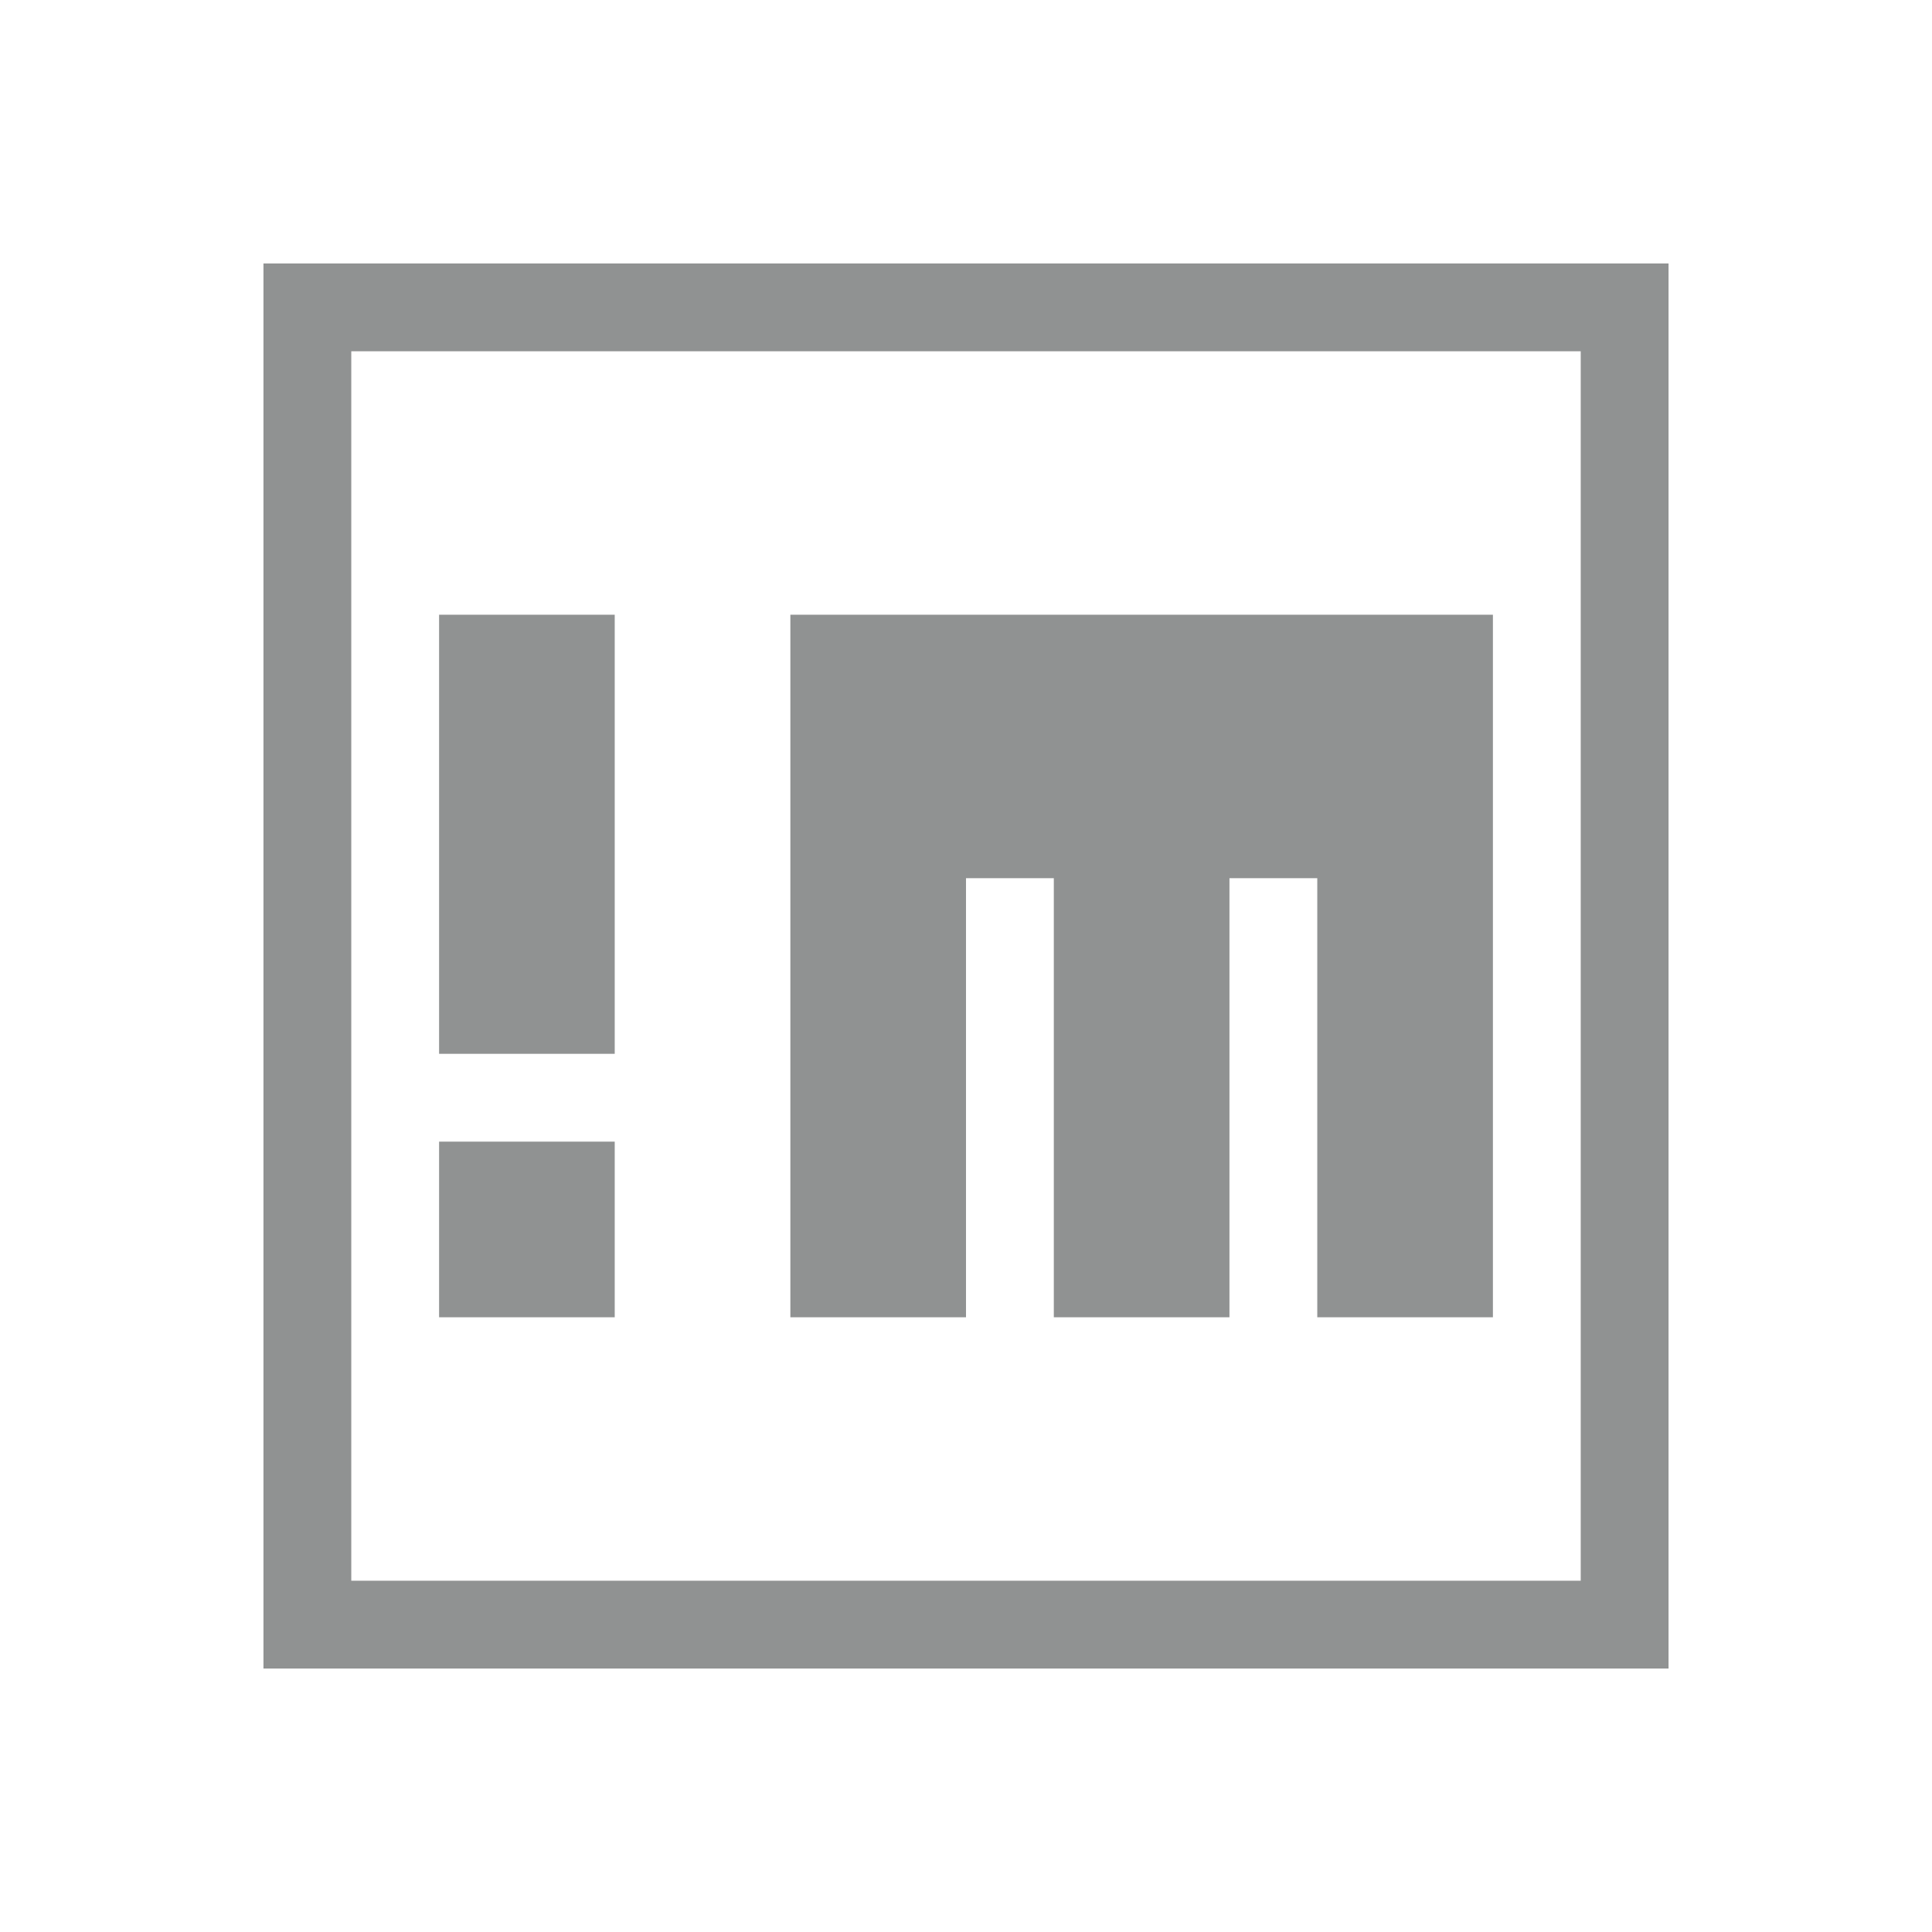 <svg xmlns="http://www.w3.org/2000/svg" id="svg2" width="22" height="22" version="1">
 <defs id="defs12">
  <style id="current-color-scheme" type="text/css">
   .ColorScheme-Text { color:#232627; } .ColorScheme-Highlight { color:#3daee9; }
  </style>
 </defs>
 <path id="path4491" style="fill:#232627;fill-opacity:1;opacity:0.5" d="M 3 3 L 3 19 L 19 19 L 19 3 L 3 3 z M 4 4 L 18 4 L 18 18 L 4 18 L 4 4 z M 5 7 L 5 12 L 7 12 L 7 7 L 5 7 z M 9 7 L 9 15 L 11 15 L 11 10 L 12 10 L 12 15 L 14 15 L 14 10 L 15 10 L 15 15 L 17 15 L 17 8.4 L 17 7 L 9 7 z M 5 13 L 5 15 L 7 15 L 7 13 L 5 13 z"/>
</svg>
